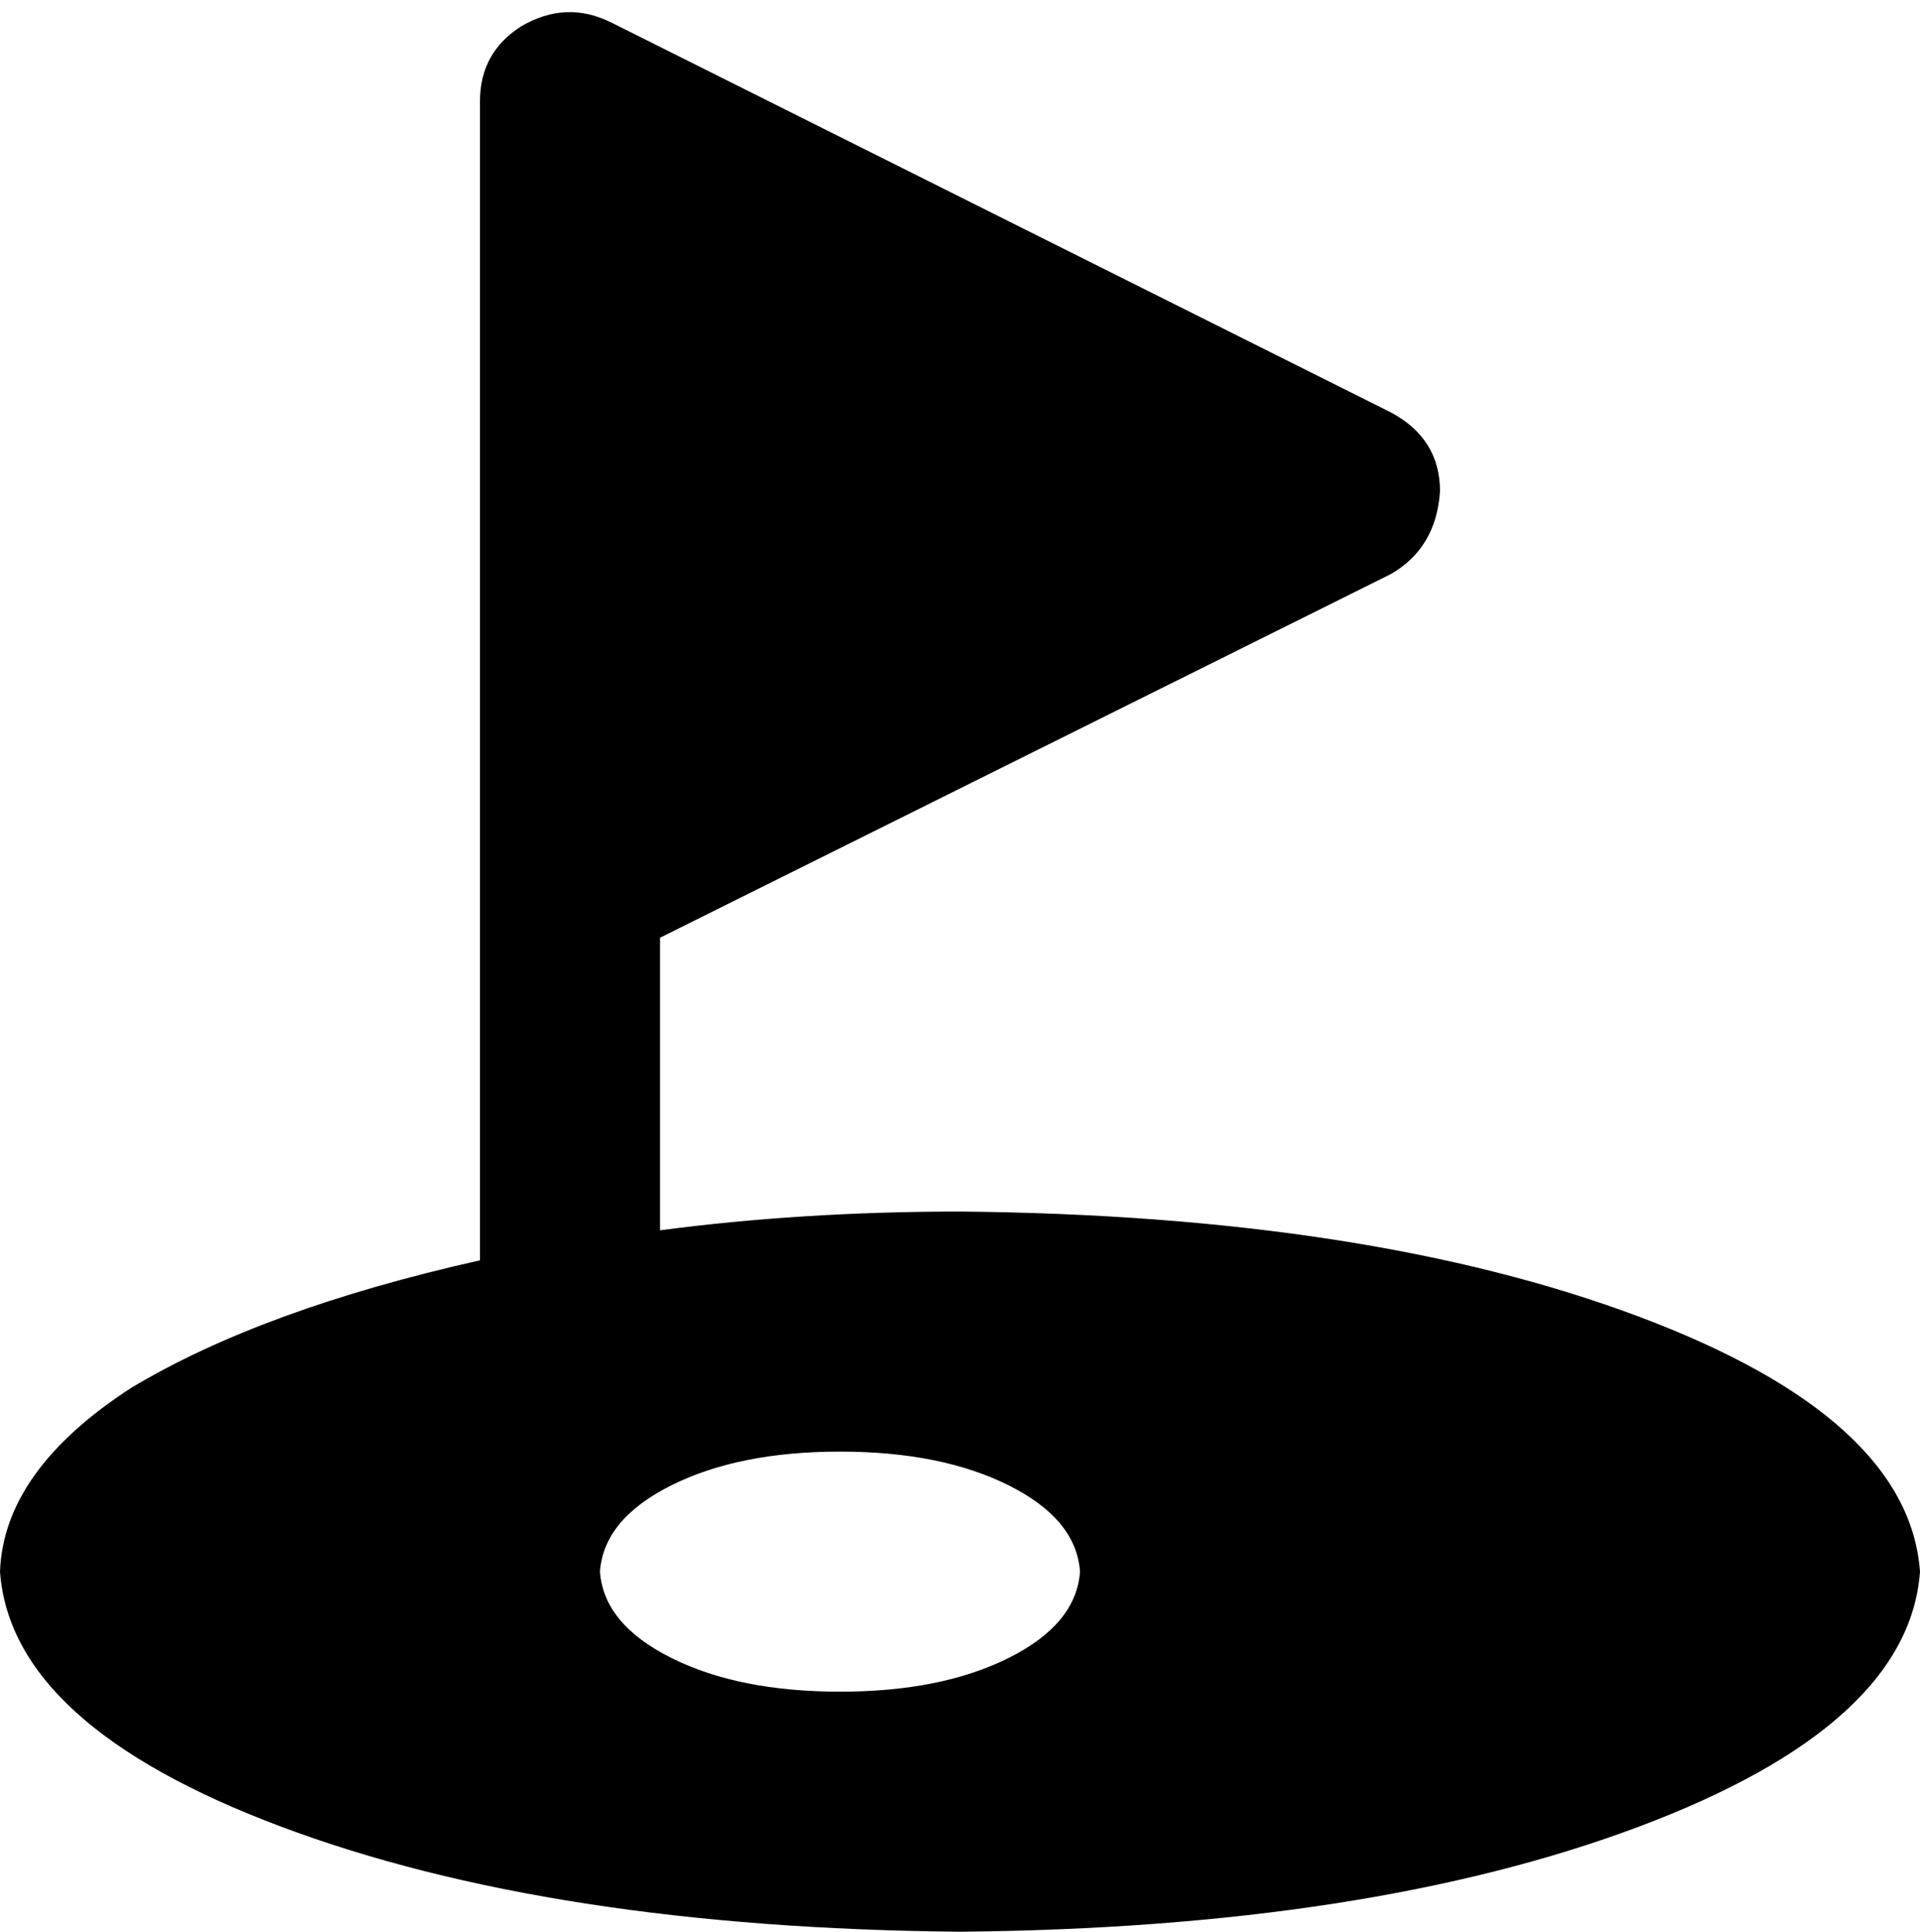 <svg xmlns="http://www.w3.org/2000/svg" viewBox="0 0 512 515">
  <path d="M 163 6 Q 151 0 139 7 Q 128 14 128 27 L 128 235 L 128 235 Q 128 237 128 239 Q 128 241 128 243 L 128 336 L 128 336 Q 70 349 35 370 Q 1 392 0 419 Q 3 460 75 487 Q 147 514 256 515 Q 365 514 437 487 Q 509 460 512 419 Q 509 378 437 351 Q 365 324 256 323 Q 214 323 176 328 L 176 250 L 176 250 L 371 153 L 371 153 Q 383 146 384 131 Q 384 117 371 110 L 163 6 L 163 6 Z M 288 419 Q 287 433 269 442 L 269 442 L 269 442 Q 251 451 224 451 Q 197 451 179 442 Q 161 433 160 419 Q 161 405 179 396 Q 197 387 224 387 Q 251 387 269 396 Q 287 405 288 419 L 288 419 Z" />
</svg>